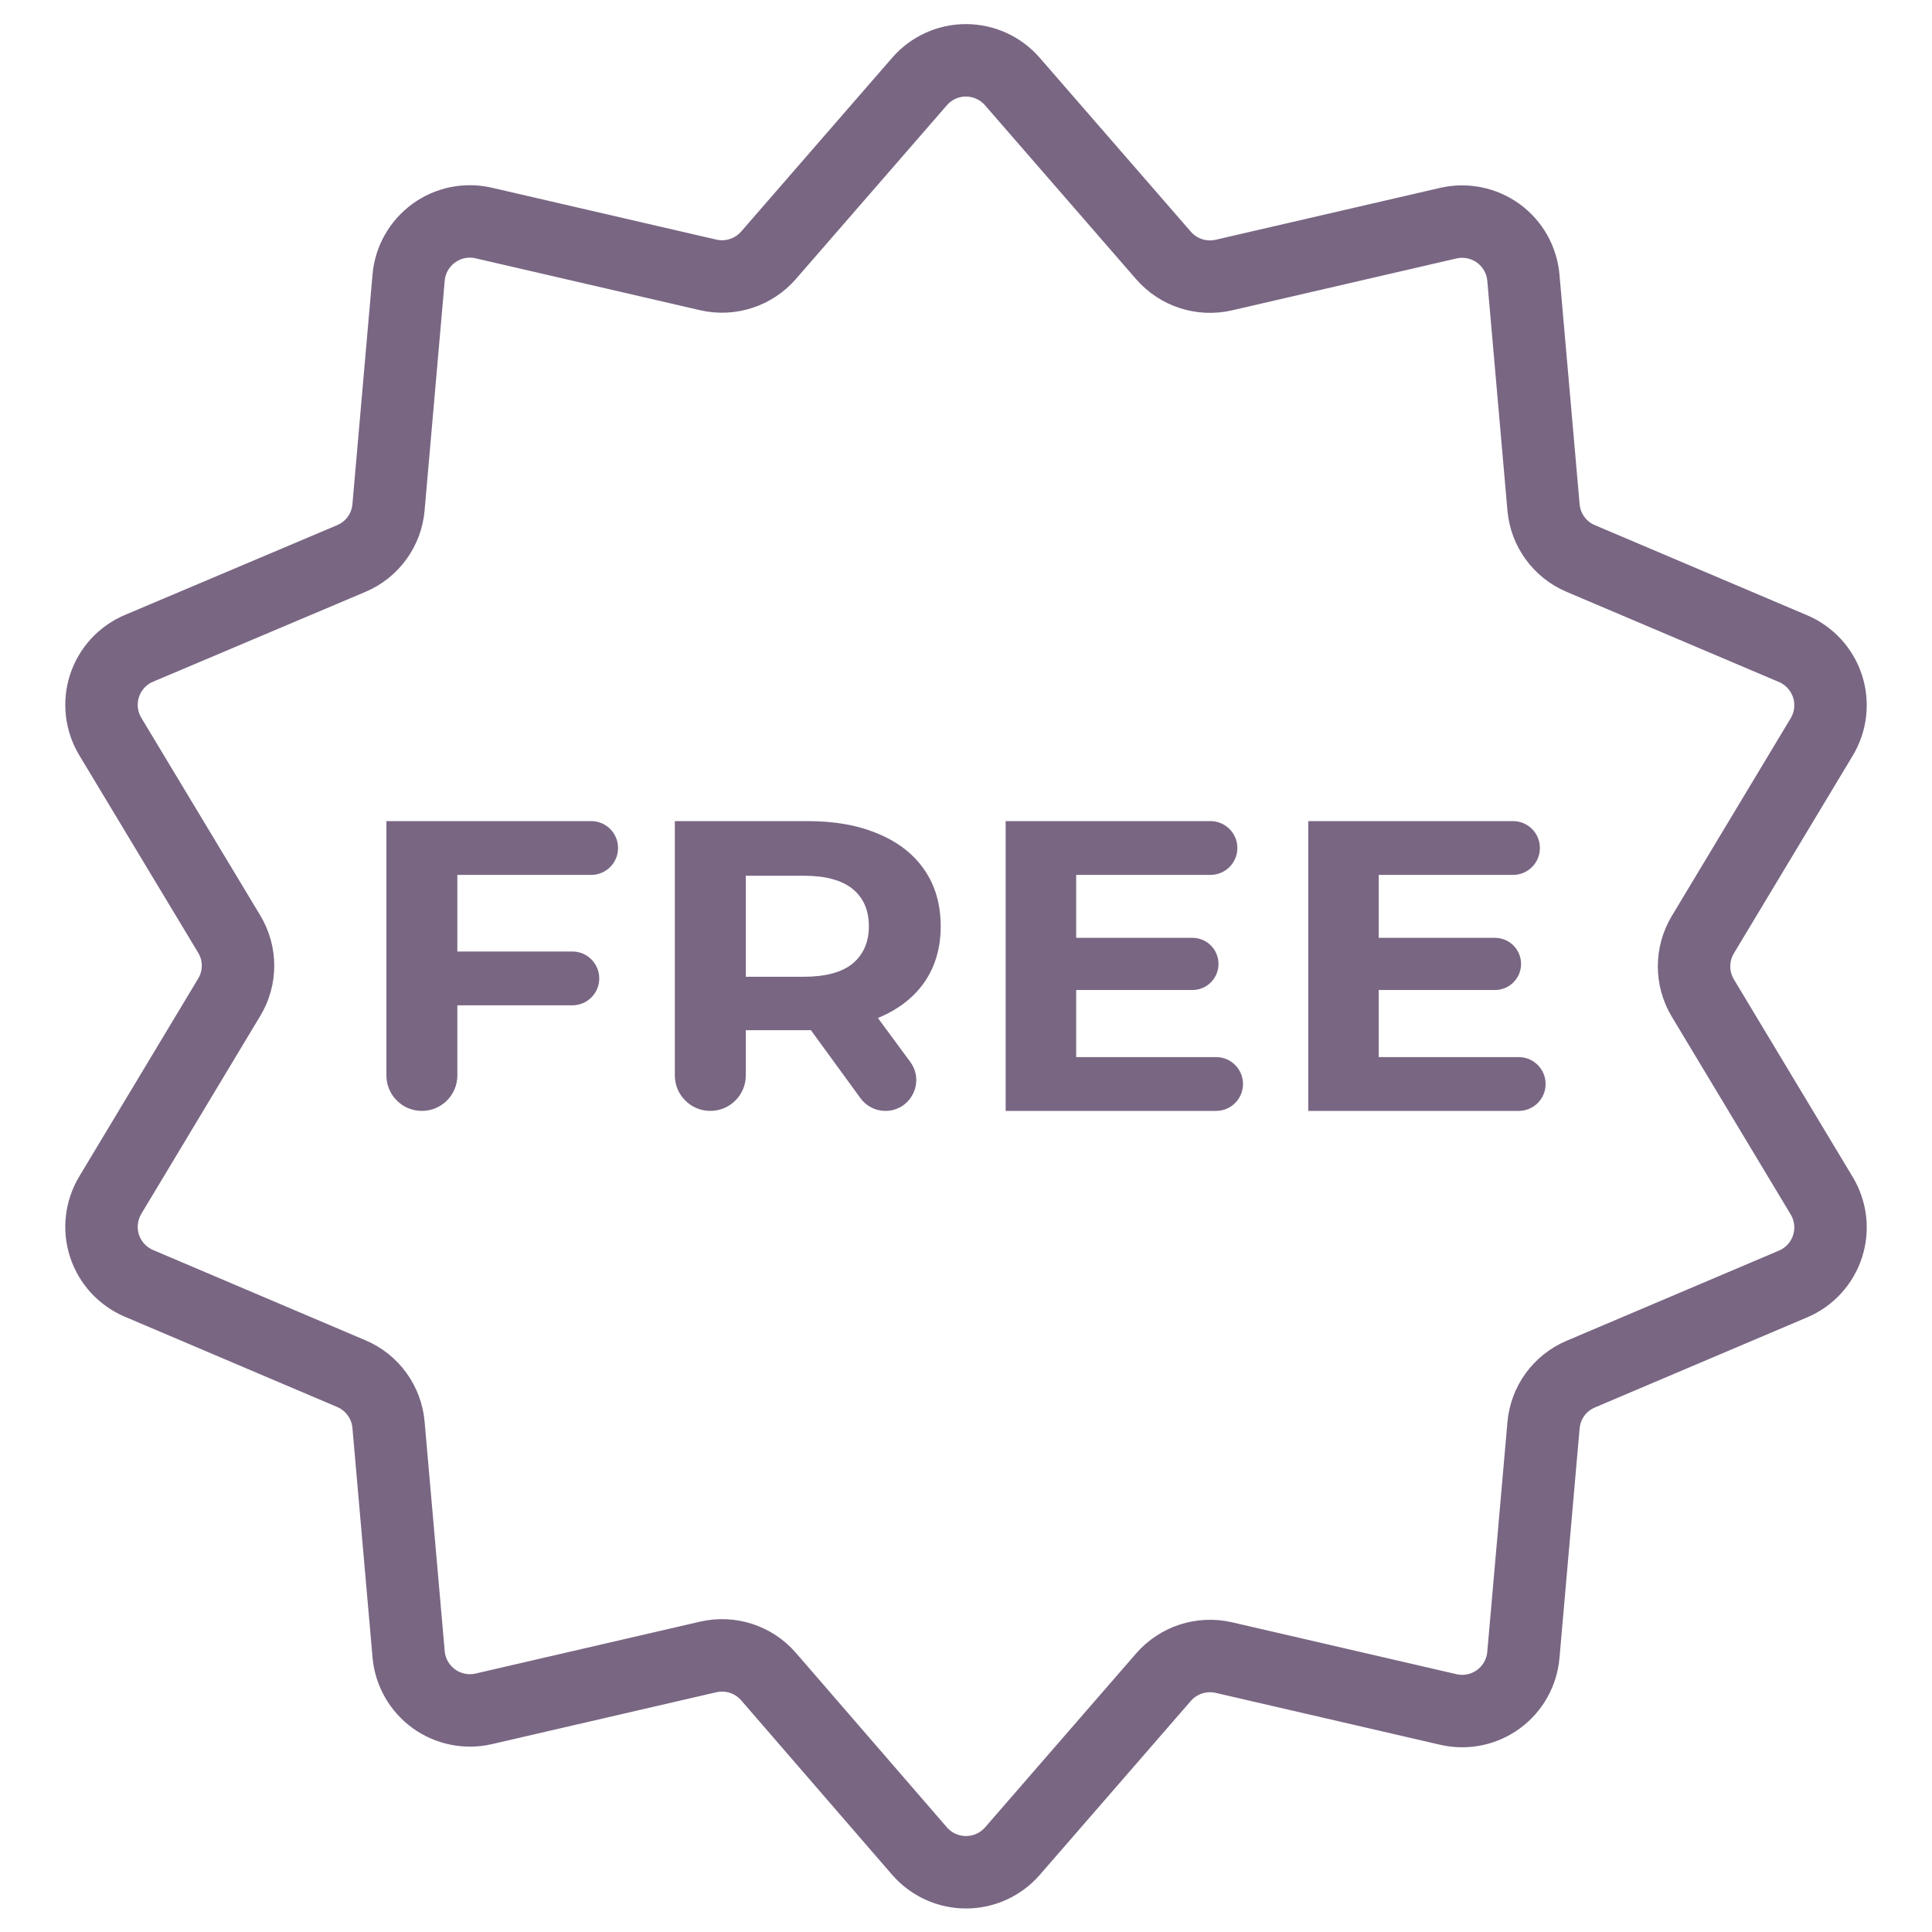 <svg width="40" height="40" viewBox="0 0 40 40" fill="none" xmlns="http://www.w3.org/2000/svg">
<path fill-rule="evenodd" clip-rule="evenodd" d="M20.96 1.688L24.09 5.29C24.399 5.645 24.878 5.8 25.337 5.695L29.987 4.62C30.346 4.538 30.723 4.615 31.021 4.831C31.319 5.048 31.508 5.383 31.54 5.75L31.957 10.503C31.997 10.972 32.294 11.38 32.727 11.563L37.12 13.428C37.461 13.572 37.723 13.857 37.837 14.209C37.951 14.561 37.906 14.945 37.714 15.262L35.255 19.352C35.013 19.755 35.013 20.259 35.255 20.662L37.714 24.752C37.906 25.068 37.951 25.452 37.837 25.804C37.723 26.157 37.461 26.442 37.12 26.585L32.727 28.45C32.294 28.633 31.997 29.041 31.957 29.51L31.54 34.263C31.508 34.63 31.319 34.965 31.021 35.182C30.723 35.399 30.346 35.476 29.987 35.393L25.337 34.318C24.878 34.213 24.399 34.369 24.09 34.723L20.96 38.327C20.718 38.604 20.368 38.763 20 38.763C19.632 38.763 19.282 38.604 19.04 38.327L15.91 34.71C15.601 34.355 15.122 34.2 14.664 34.305L10.014 35.38C9.655 35.462 9.278 35.385 8.98 35.169C8.682 34.952 8.492 34.617 8.46 34.25L8.044 29.5C8.003 29.031 7.707 28.623 7.274 28.44L2.88 26.572C2.539 26.428 2.277 26.143 2.163 25.791C2.049 25.439 2.095 25.055 2.287 24.738L4.745 20.648C4.989 20.246 4.989 19.741 4.745 19.338L2.287 15.255C2.095 14.939 2.049 14.555 2.163 14.202C2.277 13.85 2.539 13.565 2.88 13.422L7.274 11.563C7.708 11.38 8.005 10.97 8.044 10.5L8.46 5.747C8.492 5.38 8.682 5.045 8.98 4.828C9.278 4.611 9.655 4.534 10.014 4.617L14.664 5.692C15.122 5.797 15.601 5.641 15.91 5.287L19.04 1.685C19.282 1.407 19.633 1.248 20.001 1.249C20.369 1.25 20.719 1.41 20.96 1.688V1.688Z" stroke="#796683" stroke-width="1.5" stroke-linecap="round" stroke-linejoin="round"/>
<path d="M9.36 19.7H11.85C12.157 19.7 12.407 19.949 12.407 20.257C12.407 20.565 12.157 20.814 11.85 20.814H9.36V19.7ZM9.469 22.266C9.469 22.671 9.14 23 8.734 23C8.329 23 8 22.671 8 22.266V17H12.239C12.547 17 12.796 17.249 12.796 17.557C12.796 17.865 12.547 18.114 12.239 18.114H9.469V22.266Z" fill="#796683"/>
<path d="M14.707 23C14.301 23 13.972 22.671 13.972 22.266V17H16.72C17.288 17 17.777 17.089 18.189 17.266C18.599 17.437 18.917 17.686 19.14 18.011C19.364 18.337 19.476 18.726 19.476 19.177C19.476 19.623 19.364 20.009 19.14 20.334C18.917 20.654 18.599 20.9 18.189 21.071C17.777 21.243 17.288 21.329 16.72 21.329H14.788L15.441 20.72V22.266C15.441 22.671 15.112 23 14.707 23ZM18.331 23C18.128 23 17.936 22.903 17.816 22.738L16.42 20.823H17.989L18.845 21.984C19.155 22.405 18.855 23 18.331 23ZM15.441 20.874L14.788 20.223H16.638C17.091 20.223 17.43 20.131 17.654 19.949C17.877 19.76 17.989 19.503 17.989 19.177C17.989 18.846 17.877 18.589 17.654 18.406C17.43 18.223 17.091 18.131 16.638 18.131H14.788L15.441 17.471V20.874Z" fill="#796683"/>
<path d="M22.172 19.417H24.688C24.986 19.417 25.228 19.659 25.228 19.957C25.228 20.255 24.986 20.497 24.688 20.497H22.172V19.417ZM22.281 21.886H25.178C25.486 21.886 25.735 22.135 25.735 22.443C25.735 22.751 25.486 23 25.178 23H20.821V17H25.061C25.368 17 25.618 17.249 25.618 17.557C25.618 17.865 25.368 18.114 25.061 18.114H22.281V21.886Z" fill="#796683"/>
<path d="M28.437 19.417H30.952C31.25 19.417 31.492 19.659 31.492 19.957C31.492 20.255 31.25 20.497 30.952 20.497H28.437V19.417ZM28.545 21.886H31.443C31.751 21.886 32 22.135 32 22.443C32 22.751 31.751 23 31.443 23H27.086V17H31.325C31.633 17 31.882 17.249 31.882 17.557C31.882 17.865 31.633 18.114 31.325 18.114H28.545V21.886Z" fill="#796683"/>
</svg>
